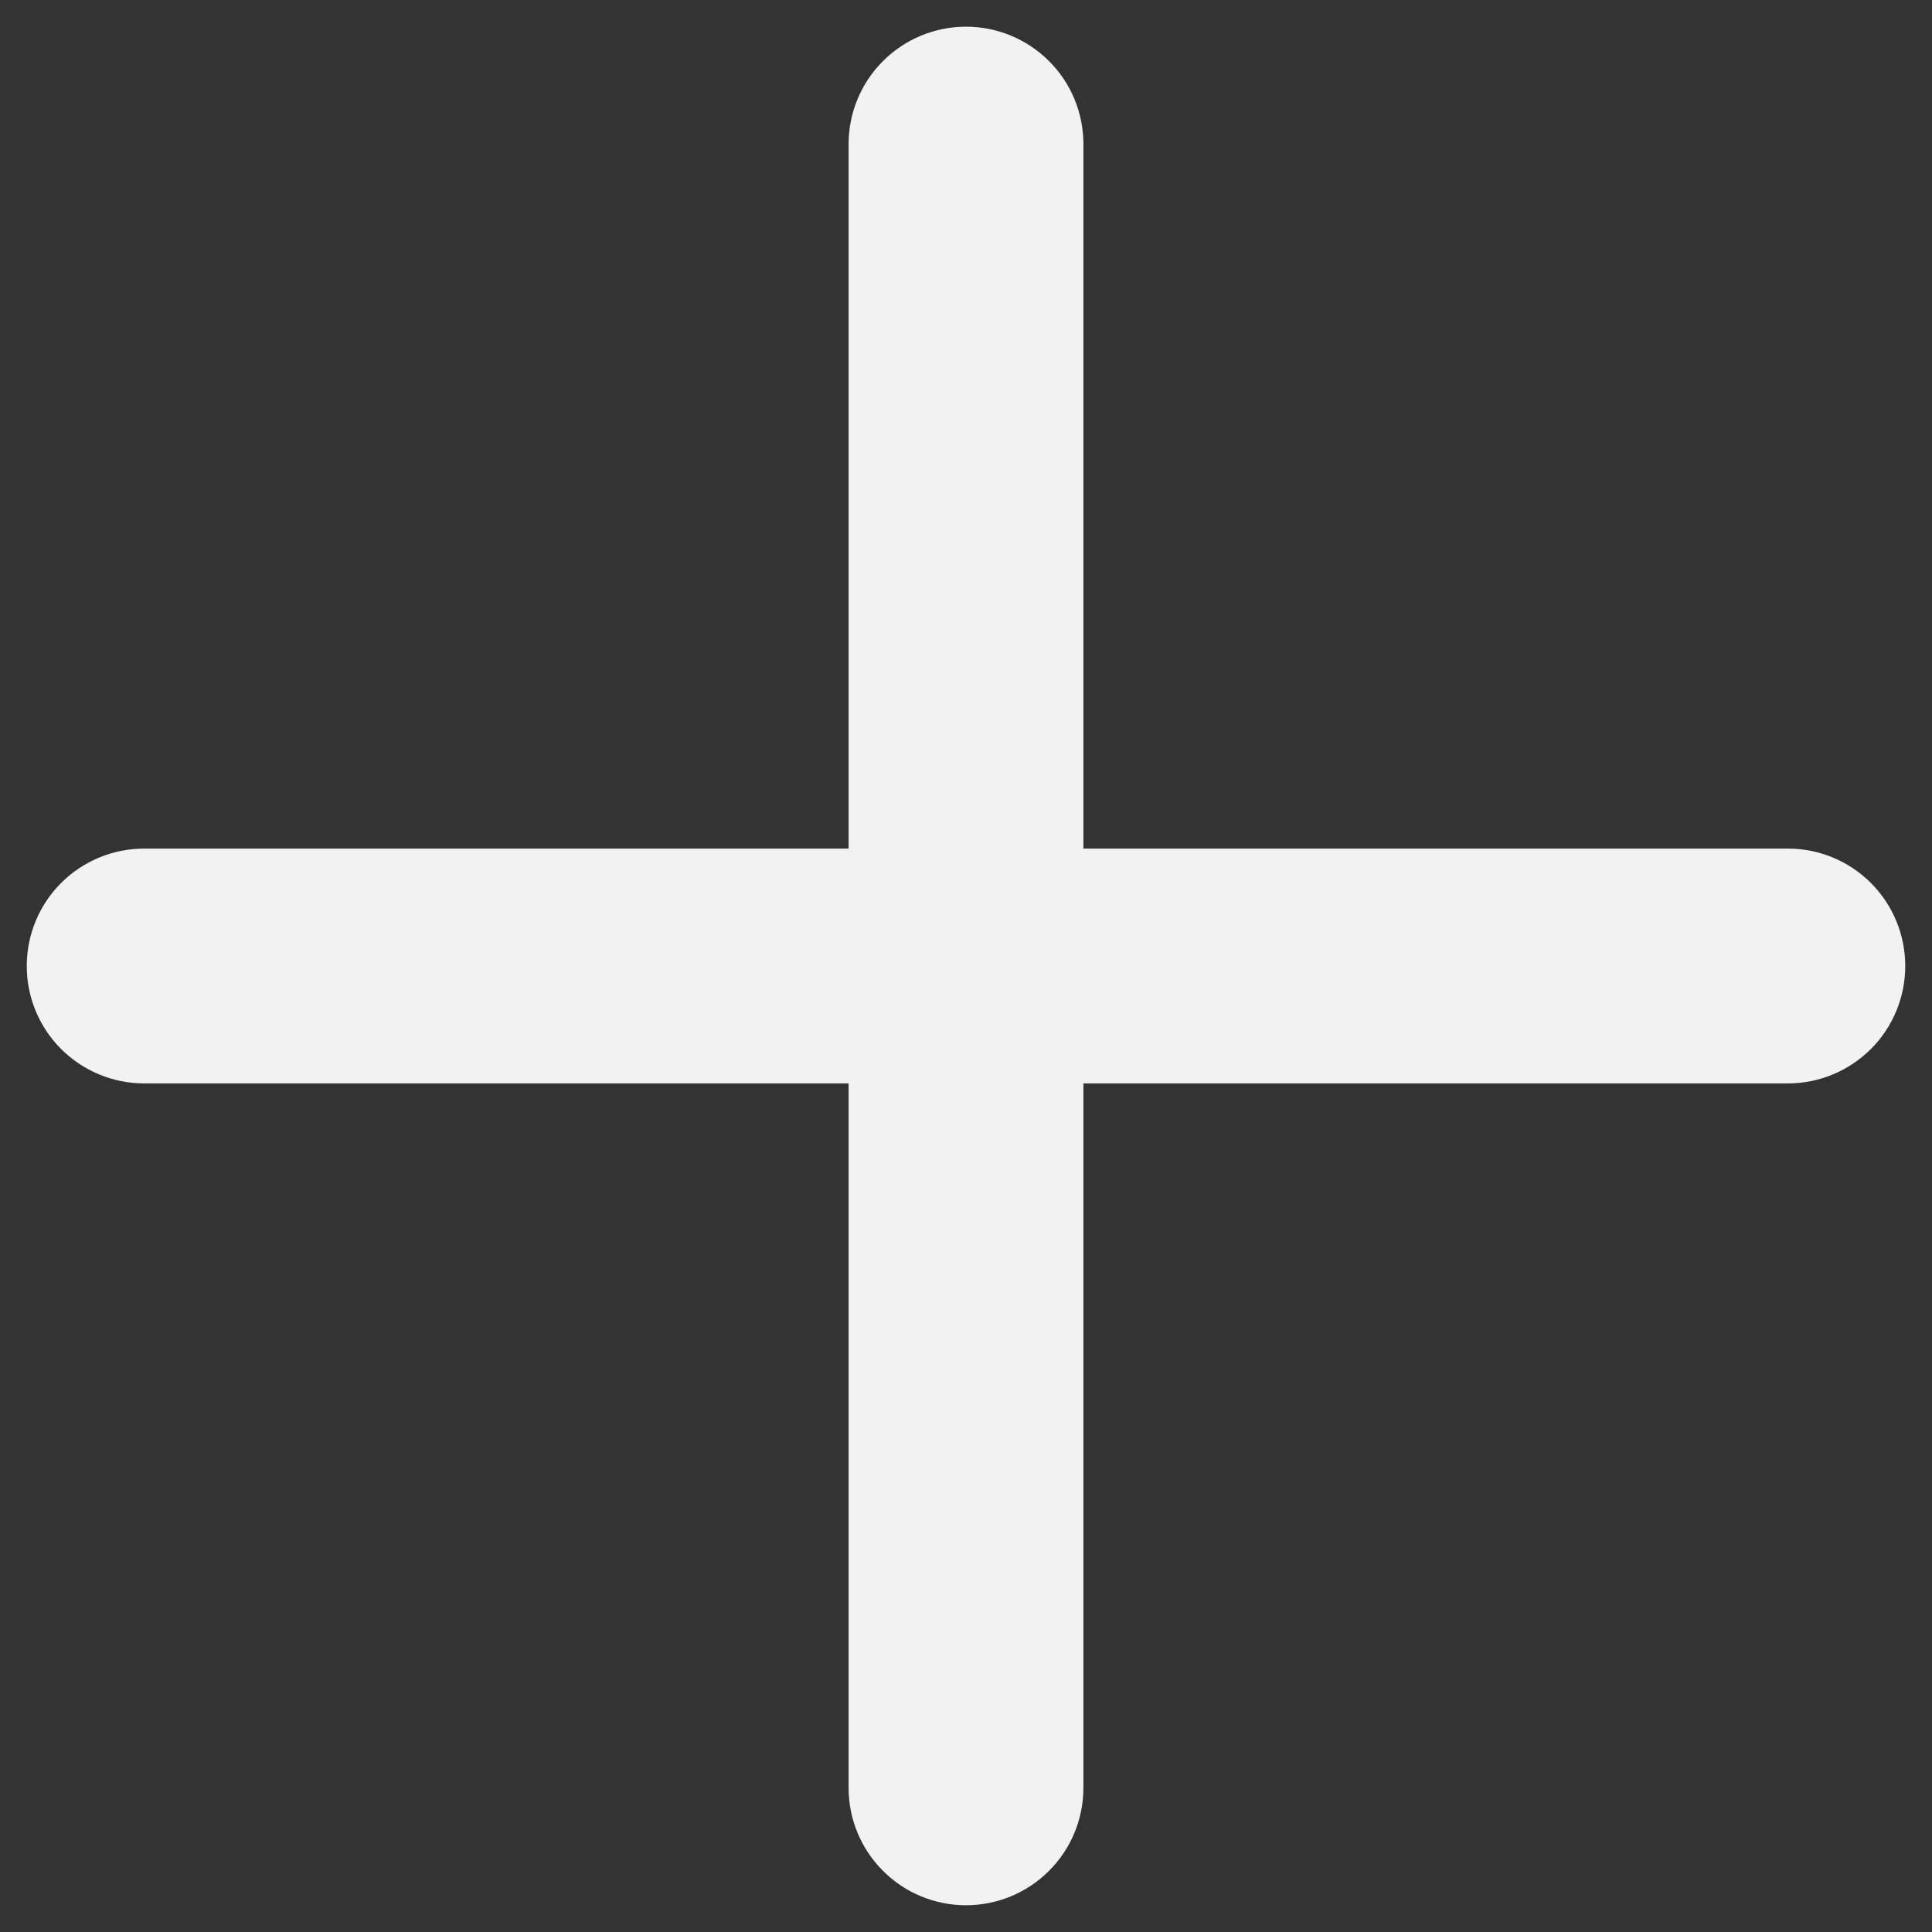 <svg width="26" height="26" viewBox="0 0 26 26" fill="none" xmlns="http://www.w3.org/2000/svg">
<rect x="0" y="0" width="26" height="26" fill="#333333" stroke="none"/>
<path d="M13 0.359C13.419 0.359 13.821 0.526 14.117 0.822C14.414 1.118 14.58 1.52 14.58 1.939V11.42H24.061C24.48 11.42 24.881 11.586 25.178 11.883C25.474 12.179 25.64 12.581 25.64 13C25.64 13.419 25.474 13.821 25.178 14.117C24.881 14.413 24.48 14.58 24.061 14.58H14.58V24.06C14.58 24.479 14.414 24.881 14.117 25.177C13.821 25.474 13.419 25.64 13 25.64C12.581 25.64 12.179 25.474 11.883 25.177C11.586 24.881 11.42 24.479 11.42 24.06V14.58H1.94C1.521 14.58 1.119 14.413 0.822 14.117C0.526 13.821 0.36 13.419 0.36 13C0.36 12.581 0.526 12.179 0.822 11.883C1.119 11.586 1.521 11.42 1.94 11.42H11.42V1.939C11.42 1.52 11.586 1.118 11.883 0.822C12.179 0.526 12.581 0.359 13 0.359Z" fill="#F2F2F2"/>
</svg>
